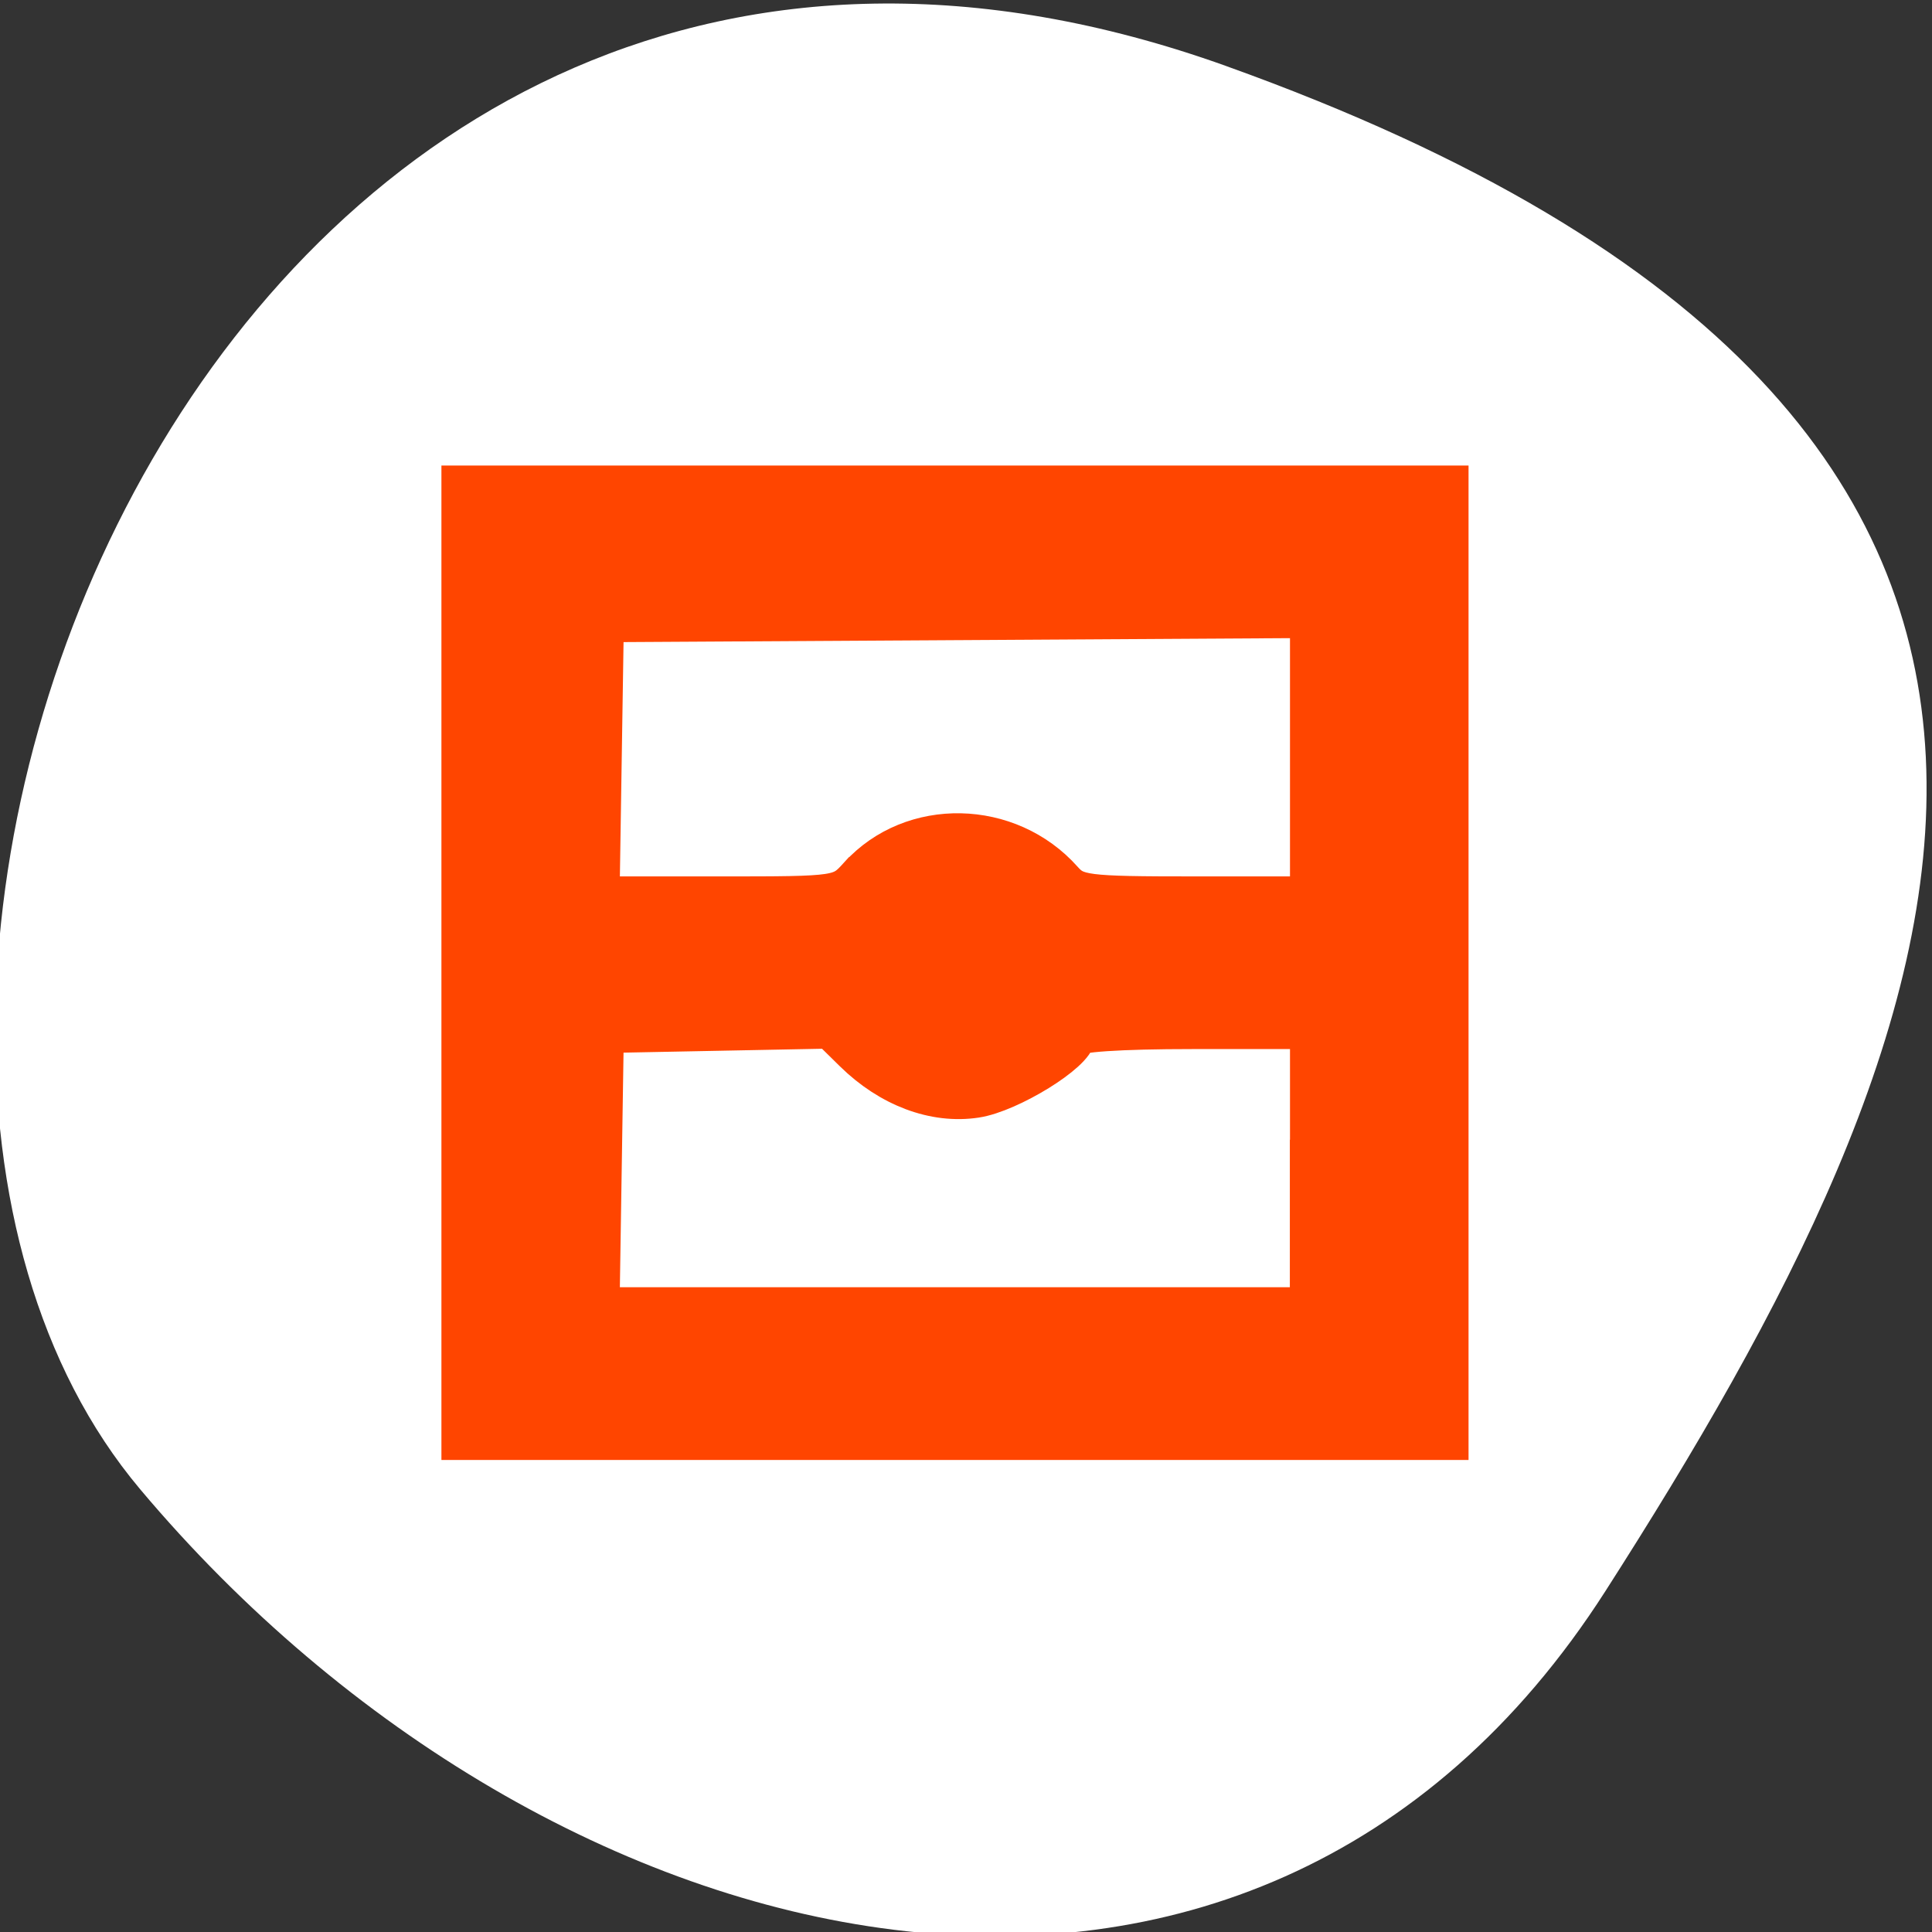 <svg xmlns="http://www.w3.org/2000/svg" viewBox="0 0 256 256"><rect x="0" y="0" width="256" height="256" fill="#333333" stroke="none"/><defs><clipPath><path d="M 0,64 H64 V128 H0 z"/></clipPath></defs><g style="color:#000"><path d="m -1360.14 1641.33 c 46.11 -98.28 -119.59 -146.07 -181.85 -106.06 -62.25 40.01 -83.52 108.58 -13.01 143.08 70.51 34.501 148.75 61.26 194.86 -37.03 z" transform="matrix(0 -1.037 1.357 0 -2064.79 -1401.71)" style="fill:#fff"/></g><path d="m 61.39 127.57 v -62.985 h 65.15 h 65.15 v 62.985 v 62.985 h -65.15 h -65.15 v -62.985 z m 112.44 27.22 v -18.682 h -15.763 c -9.742 0 -15.763 0.405 -15.763 1.061 0 2.051 -8.63 7.383 -13.04 8.05 -5.392 0.821 -11.248 -1.381 -15.943 -5.997 l -3.234 -3.179 l -15.16 0.297 l -15.16 0.297 l -0.288 18.415 l -0.288 18.415 h 47.31 h 47.31 v -18.682 z m -59.821 -38.569 c 6.931 -7.635 19.56 -7.371 26.618 0.558 1.864 2.094 3.073 2.249 17.602 2.249 h 15.6 v -18.693 v -18.693 l -47.03 0.278 l -47.03 0.278 l -0.288 18.415 l -0.288 18.415 h 16.13 c 16.07 0 16.14 -0.01 18.678 -2.806 z" style="fill:#ff4500;stroke:#ff4500;fill-rule:evenodd;stroke-width:5.798"/></svg>